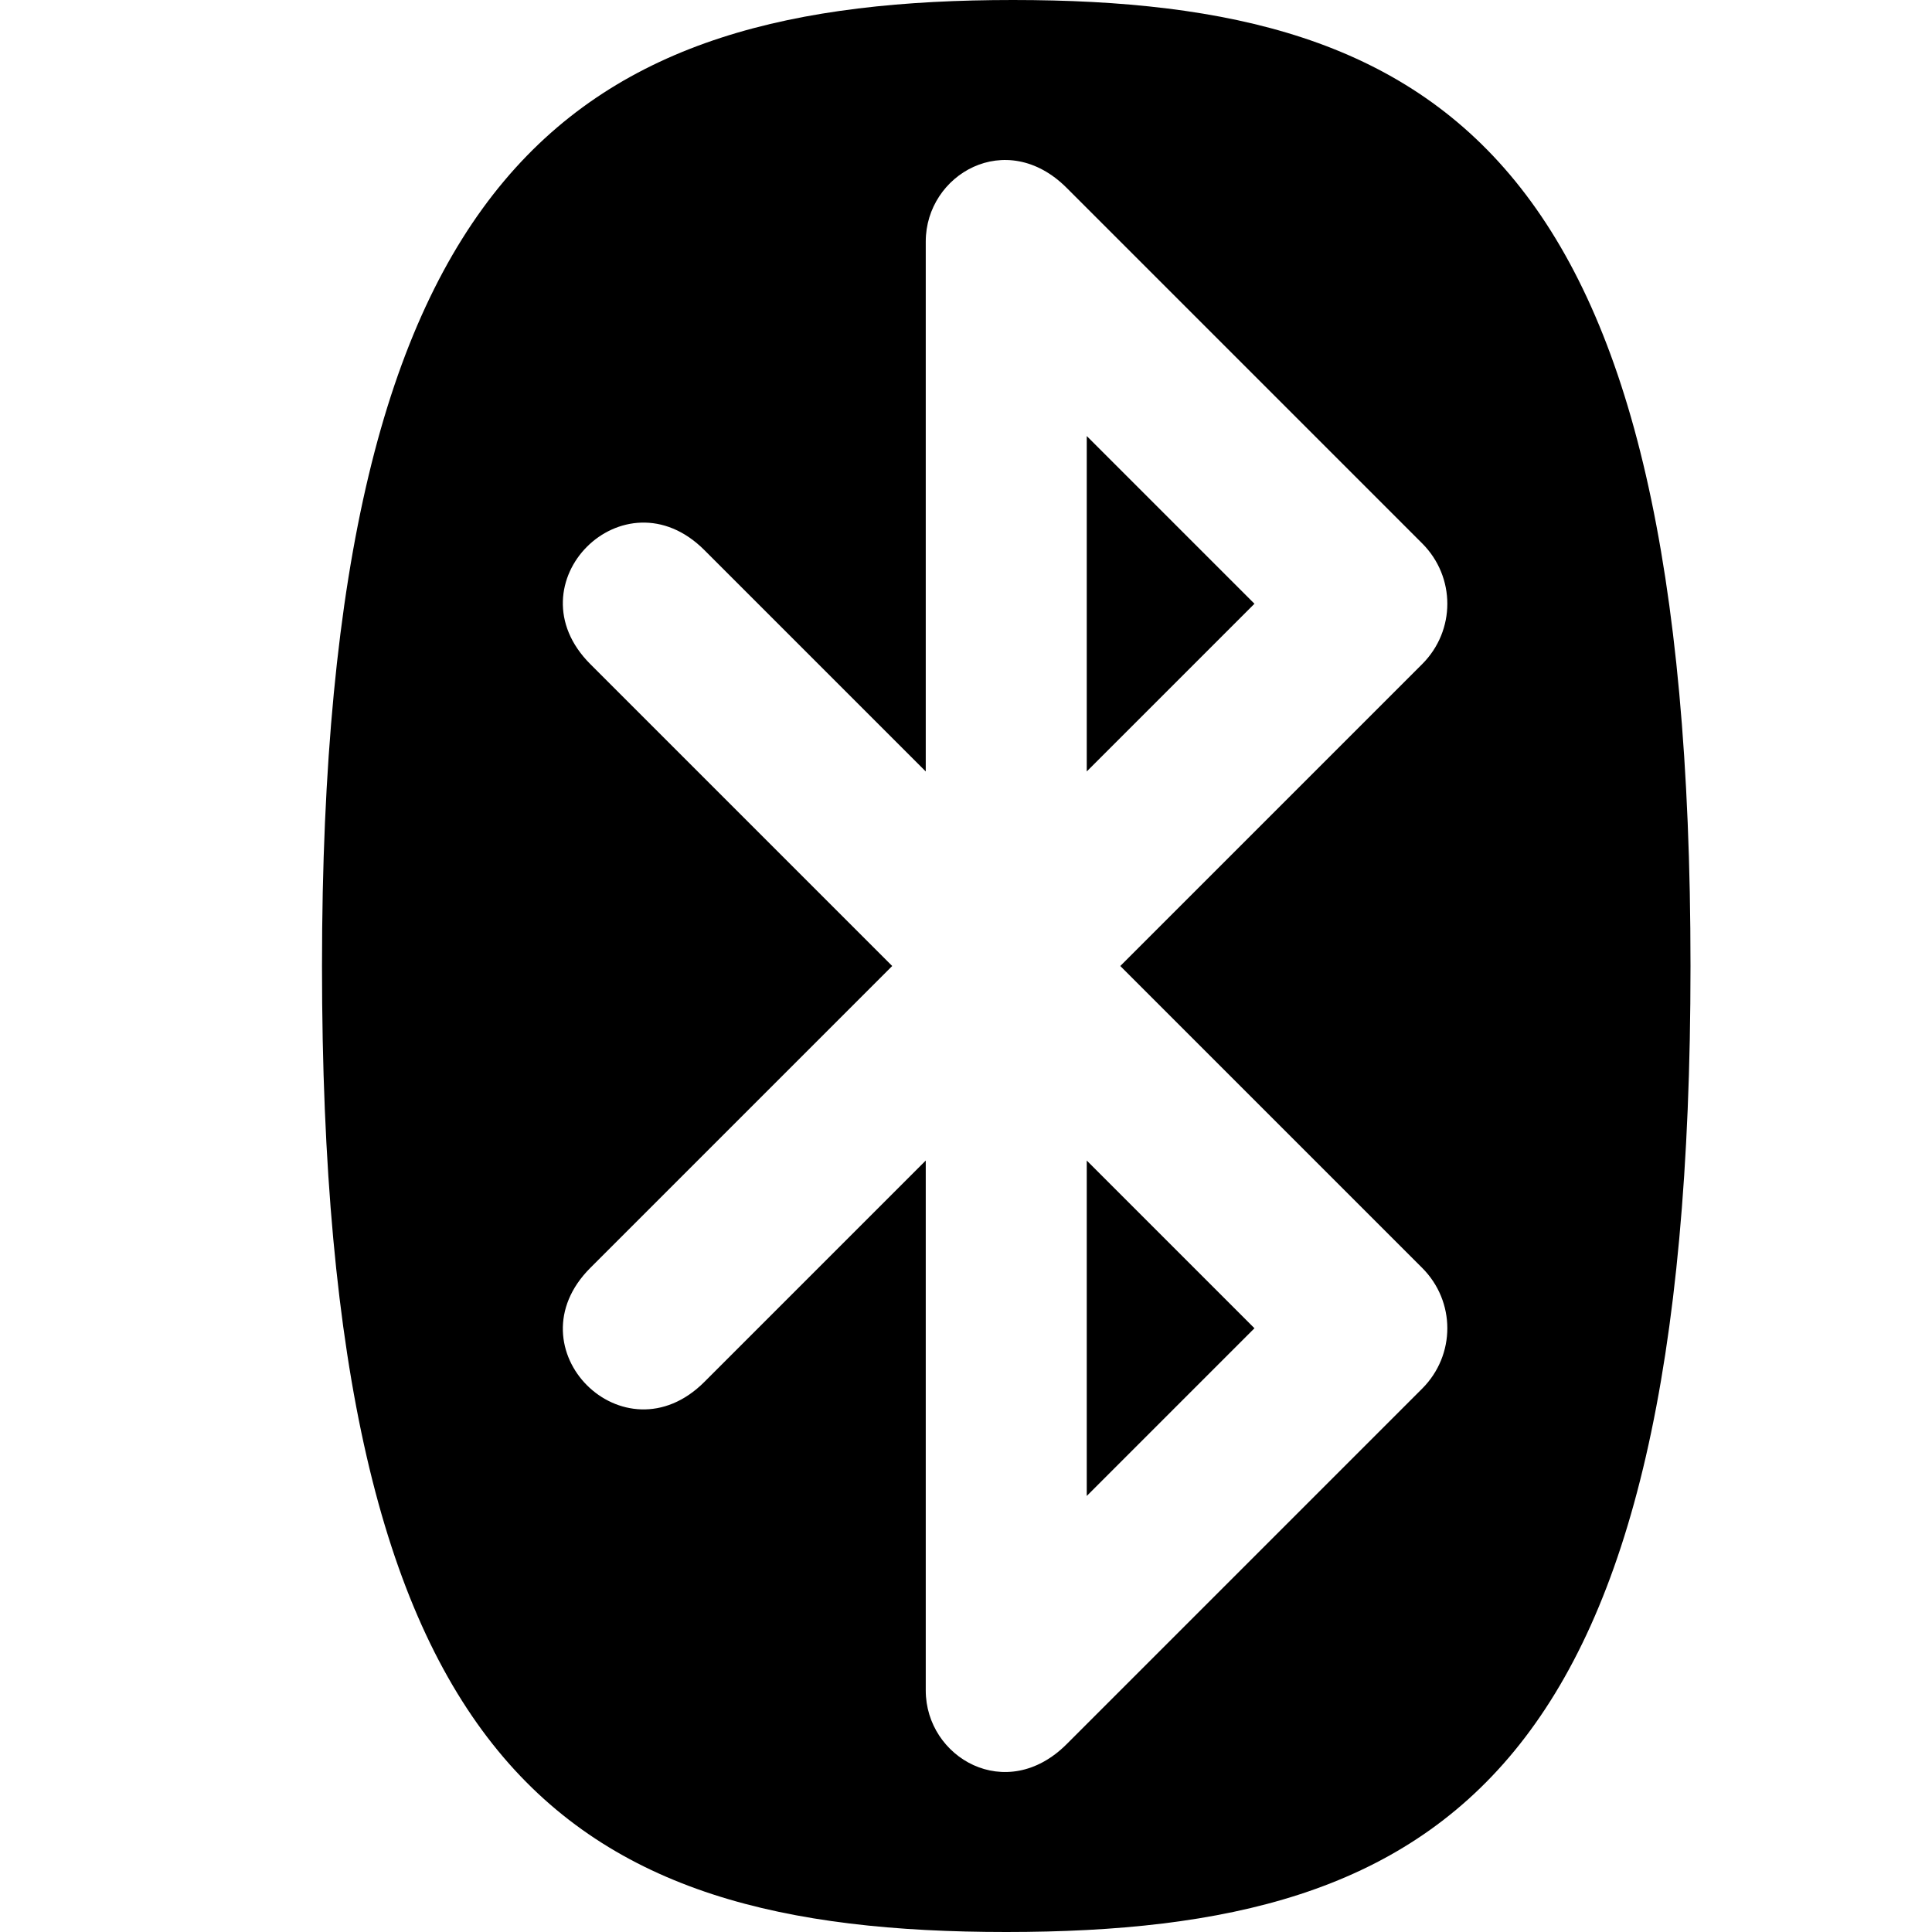 <?xml version="1.0" ?><svg viewBox="0 0 288 288" xmlns="http://www.w3.org/2000/svg"><path d="M162 223l25-25-25-25v50zm-29-79l-45 45c-12 12 5 29 17 17l33-33v79c0 10 12 17 21 8l53-53c5-5 5-13 0-18l-45-45 45-45c5-5 5-13 0-18l-53-53c-9-9-21-2-21 8v79l-33-33c-12-12-29 5-17 17zm29-79v50l25-25zm90 79c0 120-36 144-102 144S48 264 48 144 86 0 151 0s101 24 101 144z"/></svg>